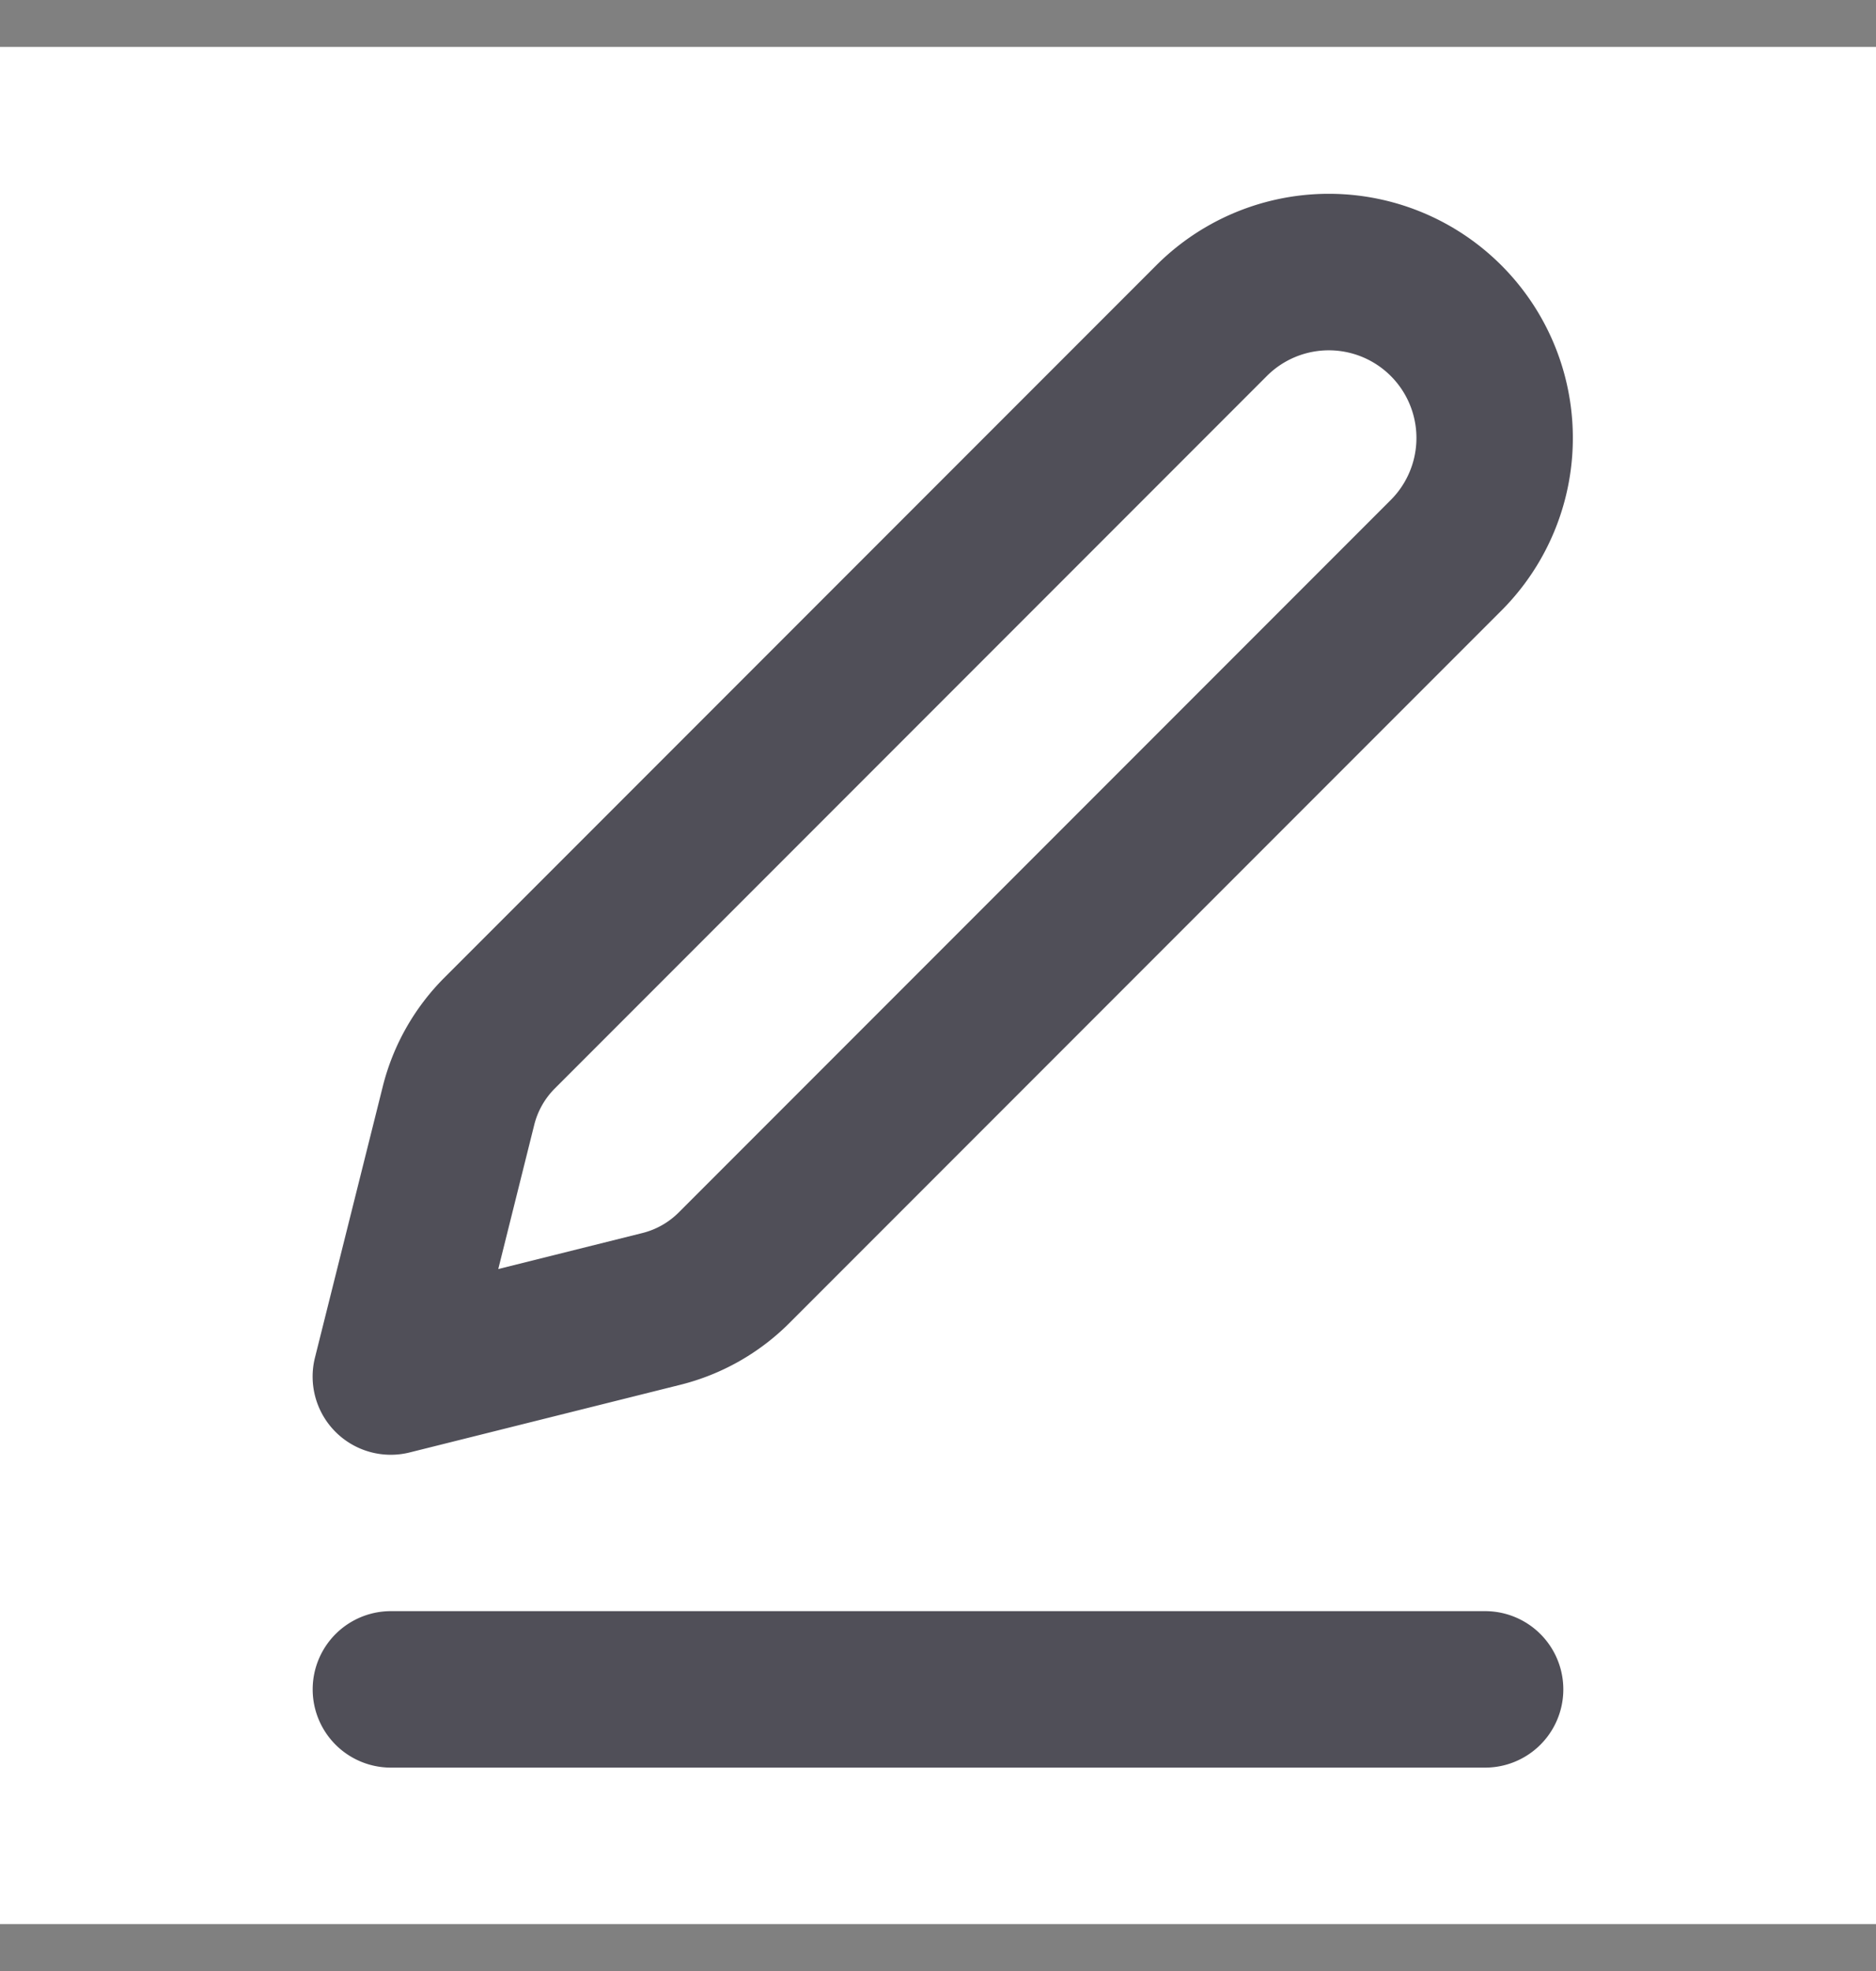<svg width="20" height="21" viewBox="0 0 20 21" fill="none" xmlns="http://www.w3.org/2000/svg">
    <rect x="0" y="0" width="20" height="21" fill="#808080" stroke="none"/>
    <path fill="#fff" d="M0 .5h20v20H0z"/>
    <path fill-rule="evenodd" clip-rule="evenodd" d="M16.006 2.827a2.601 2.601 0 0 0-3.679 0l-7.59 7.59a2.5 2.5 0 0 0-.657 1.162l-.722 2.885a.833.833 0 0 0 1.01 1.011l2.886-.721a2.5 2.5 0 0 0 1.162-.658l7.59-7.59a2.601 2.601 0 0 0 0-3.679zm-2.5 1.179a.934.934 0 1 1 1.321 1.321l-7.59 7.59a.833.833 0 0 1-.387.22l-1.538.384.384-1.538a.833.833 0 0 1 .22-.387l7.59-7.59z" fill="#504F58"/>
    <path d="M4.167 17.166a.833.833 0 0 0 0 1.667h11.666a.833.833 0 0 0 0-1.667H4.167z" fill="#504F58"/>
</svg>
